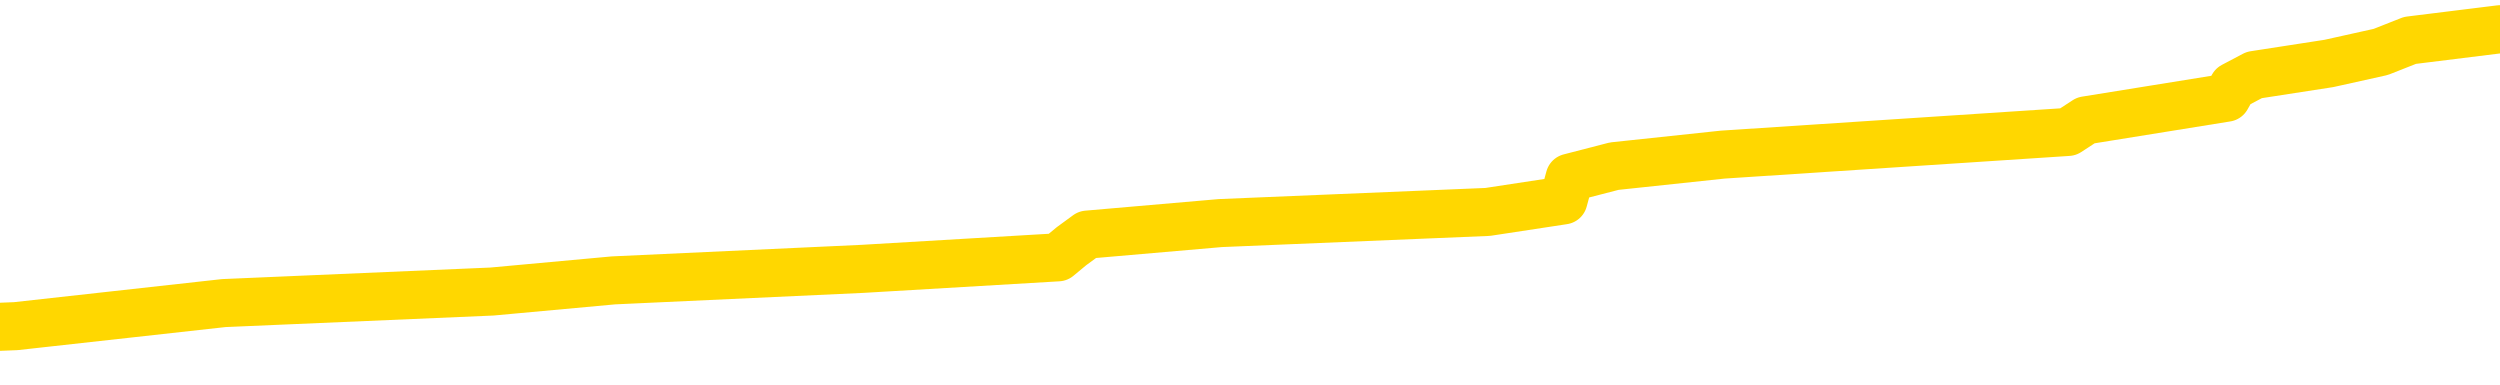 <svg xmlns="http://www.w3.org/2000/svg" version="1.1" viewBox="0 0 6500 1000">
	<path fill="none" stroke="gold" stroke-width="125" stroke-linecap="round" stroke-linejoin="round" d="M0 94852  L-1175045 94852 L-1174861 94822 L-1174371 94763 L-1174077 94733 L-1173766 94674 L-1173531 94644 L-1173478 94585 L-1173419 94525 L-1173266 94495 L-1173225 94436 L-1173092 94406 L-1172800 94377 L-1172259 94377 L-1171649 94347 L-1171601 94347 L-1170961 94317 L-1170928 94317 L-1170402 94317 L-1170270 94288 L-1169879 94228 L-1169551 94169 L-1169434 94110 L-1169223 94050 L-1168506 94050 L-1167936 94021 L-1167829 94021 L-1167654 93991 L-1167433 93932 L-1167031 93902 L-1167006 93842 L-1166078 93783 L-1165990 93724 L-1165908 93664 L-1165838 93605 L-1165540 93575 L-1165388 93516 L-1163498 93546 L-1163398 93546 L-1163135 93546 L-1162842 93575 L-1162700 93516 L-1162451 93516 L-1162416 93486 L-1162257 93457 L-1161794 93397 L-1161541 93368 L-1161329 93308 L-1161077 93279 L-1160728 93249 L-1159801 93189 L-1159707 93130 L-1159297 93100 L-1158126 93041 L-1156937 93011 L-1156844 92952 L-1156817 92893 L-1156551 92833 L-1156252 92774 L-1156123 92715 L-1156086 92655 L-1155271 92655 L-1154887 92685 L-1153827 92715 L-1153765 92715 L-1153500 93308 L-1153029 93872 L-1152837 94436 L-1152573 95000 L-1152236 94970 L-1152101 94941 L-1151645 94911 L-1150902 94881 L-1150884 94852 L-1150719 94792 L-1150651 94792 L-1150135 94763 L-1149106 94763 L-1148910 94733 L-1148421 94703 L-1148059 94674 L-1147651 94674 L-1147265 94703 L-1145561 94703 L-1145463 94703 L-1145392 94703 L-1145330 94703 L-1145146 94674 L-1144809 94674 L-1144169 94644 L-1144092 94614 L-1144031 94614 L-1143844 94585 L-1143765 94585 L-1143587 94555 L-1143568 94525 L-1143338 94525 L-1142950 94495 L-1142062 94495 L-1142022 94466 L-1141934 94436 L-1141907 94377 L-1140899 94347 L-1140749 94288 L-1140725 94258 L-1140592 94228 L-1140552 94199 L-1139294 94169 L-1139236 94169 L-1138696 94139 L-1138644 94139 L-1138597 94139 L-1138202 94110 L-1138062 94080 L-1137863 94050 L-1137716 94050 L-1137551 94050 L-1137275 94080 L-1136916 94080 L-1136363 94050 L-1135718 94021 L-1135460 93961 L-1135306 93932 L-1134905 93902 L-1134865 93872 L-1134744 93842 L-1134682 93872 L-1134669 93872 L-1134575 93872 L-1134282 93842 L-1134130 93724 L-1133800 93664 L-1133722 93605 L-1133646 93575 L-1133420 93486 L-1133353 93427 L-1133125 93368 L-1133073 93308 L-1132908 93279 L-1131902 93249 L-1131719 93219 L-1131168 93189 L-1130775 93130 L-1130378 93100 L-1129527 93041 L-1129449 93011 L-1128870 92982 L-1128429 92982 L-1128188 92952 L-1128031 92952 L-1127630 92893 L-1127609 92893 L-1127164 92863 L-1126759 92833 L-1126623 92774 L-1126448 92715 L-1126312 92655 L-1126061 92596 L-1125061 92566 L-1124979 92536 L-1124844 92507 L-1124805 92477 L-1123915 92447 L-1123700 92418 L-1123256 92388 L-1123139 92358 L-1123082 92329 L-1122406 92329 L-1122306 92299 L-1122277 92299 L-1120935 92269 L-1120529 92240 L-1120490 92210 L-1119561 92180 L-1119463 92151 L-1119330 92121 L-1118926 92091 L-1118900 92062 L-1118807 92032 L-1118591 92002 L-1118180 91943 L-1117026 91883 L-1116734 91824 L-1116706 91765 L-1116098 91735 L-1115847 91676 L-1115828 91646 L-1114898 91616 L-1114847 91557 L-1114725 91527 L-1114707 91468 L-1114551 91438 L-1114376 91379 L-1114239 91349 L-1114183 91319 L-1114075 91290 L-1113990 91260 L-1113756 91230 L-1113682 91201 L-1113373 91171 L-1113255 91141 L-1113085 91112 L-1112994 91082 L-1112892 91082 L-1112868 91052 L-1112791 91052 L-1112693 90993 L-1112327 90963 L-1112222 90934 L-1111718 90904 L-1111267 90874 L-1111228 90845 L-1111204 90815 L-1111164 90785 L-1111035 90756 L-1110934 90726 L-1110492 90696 L-1110210 90666 L-1109618 90637 L-1109487 90607 L-1109213 90548 L-1109061 90518 L-1108907 90488 L-1108822 90429 L-1108744 90399 L-1108558 90370 L-1108508 90370 L-1108480 90340 L-1108401 90310 L-1108378 90281 L-1108094 90221 L-1107490 90162 L-1106495 90132 L-1106197 90102 L-1105463 90073 L-1105219 90043 L-1105129 90013 L-1104551 89984 L-1103853 89954 L-1103101 89924 L-1102782 89895 L-1102399 89835 L-1102322 89806 L-1101688 89776 L-1101502 89746 L-1101415 89746 L-1101285 89746 L-1100972 89717 L-1100923 89687 L-1100781 89657 L-1100759 89628 L-1099792 89598 L-1099246 89568 L-1098768 89568 L-1098707 89568 L-1098383 89568 L-1098362 89539 L-1098299 89539 L-1098089 89509 L-1098012 89479 L-1097958 89449 L-1097935 89420 L-1097896 89390 L-1097880 89360 L-1097123 89331 L-1097106 89301 L-1096307 89271 L-1096155 89242 L-1095249 89212 L-1094743 89182 L-1094514 89123 L-1094472 89123 L-1094357 89093 L-1094181 89064 L-1093426 89093 L-1093292 89064 L-1093128 89034 L-1092809 89004 L-1092633 88945 L-1091611 88886 L-1091588 88826 L-1091337 88796 L-1091124 88737 L-1090490 88707 L-1090252 88648 L-1090219 88589 L-1090041 88529 L-1089961 88470 L-1089871 88440 L-1089807 88381 L-1089367 88322 L-1089343 88292 L-1088802 88262 L-1088546 88233 L-1088052 88203 L-1087174 88173 L-1087138 88143 L-1087085 88114 L-1087044 88084 L-1086927 88054 L-1086650 88025 L-1086443 87965 L-1086246 87906 L-1086223 87847 L-1086172 87787 L-1086133 87758 L-1086055 87728 L-1085458 87669 L-1085397 87639 L-1085294 87609 L-1085140 87579 L-1084508 87550 L-1083827 87520 L-1083524 87461 L-1083178 87431 L-1082980 87401 L-1082932 87342 L-1082611 87312 L-1081984 87283 L-1081837 87253 L-1081801 87223 L-1081743 87194 L-1081666 87134 L-1081425 87134 L-1081337 87105 L-1081243 87075 L-1080949 87045 L-1080815 87016 L-1080755 86986 L-1080718 86926 L-1080445 86926 L-1079439 86897 L-1079264 86867 L-1079213 86867 L-1078920 86837 L-1078728 86778 L-1078395 86748 L-1077888 86719 L-1077326 86659 L-1077311 86600 L-1077295 86570 L-1077194 86511 L-1077080 86452 L-1077041 86392 L-1077003 86363 L-1076937 86363 L-1076909 86333 L-1076770 86363 L-1076478 86363 L-1076427 86363 L-1076322 86363 L-1076058 86333 L-1075593 86303 L-1075448 86303 L-1075394 86244 L-1075337 86214 L-1075146 86184 L-1074780 86155 L-1074566 86155 L-1074371 86155 L-1074313 86155 L-1074254 86095 L-1074100 86066 L-1073831 86036 L-1073401 86184 L-1073386 86184 L-1073309 86155 L-1073244 86125 L-1073115 85917 L-1073091 85888 L-1072807 85858 L-1072760 85828 L-1072705 85799 L-1072242 85769 L-1072204 85769 L-1072163 85739 L-1071973 85710 L-1071492 85680 L-1071005 85650 L-1070989 85620 L-1070951 85591 L-1070694 85561 L-1070617 85502 L-1070387 85472 L-1070371 85413 L-1070077 85353 L-1069634 85324 L-1069187 85294 L-1068683 85264 L-1068529 85235 L-1068242 85205 L-1068202 85146 L-1067871 85116 L-1067649 85086 L-1067132 85027 L-1067056 84997 L-1066809 84938 L-1066614 84878 L-1066554 84849 L-1065778 84819 L-1065704 84819 L-1065473 84789 L-1065457 84789 L-1065395 84760 L-1065199 84730 L-1064735 84730 L-1064712 84700 L-1064582 84700 L-1063281 84700 L-1063265 84700 L-1063188 84671 L-1063094 84671 L-1062877 84671 L-1062724 84641 L-1062546 84671 L-1062492 84700 L-1062205 84730 L-1062165 84730 L-1061796 84730 L-1061356 84730 L-1061173 84730 L-1060852 84700 L-1060556 84700 L-1060110 84641 L-1060039 84611 L-1059576 84552 L-1059139 84522 L-1058956 84493 L-1057502 84433 L-1057371 84403 L-1056913 84344 L-1056687 84314 L-1056301 84255 L-1055784 84196 L-1054830 84136 L-1054036 84077 L-1053362 84047 L-1052936 83988 L-1052625 83958 L-1052395 83869 L-1051712 83780 L-1051698 83691 L-1051489 83572 L-1051467 83543 L-1051292 83483 L-1050342 83454 L-1050074 83394 L-1049259 83365 L-1048948 83305 L-1048911 83276 L-1048854 83216 L-1048237 83186 L-1047599 83127 L-1045973 83097 L-1045299 83068 L-1044657 83068 L-1044579 83068 L-1044523 83068 L-1044487 83068 L-1044459 83038 L-1044347 82979 L-1044329 82949 L-1044306 82919 L-1044153 82890 L-1044099 82830 L-1044021 82801 L-1043902 82771 L-1043805 82741 L-1043687 82712 L-1043418 82652 L-1043148 82623 L-1043130 82563 L-1042931 82533 L-1042784 82474 L-1042557 82444 L-1042423 82415 L-1042114 82385 L-1042054 82355 L-1041701 82296 L-1041352 82266 L-1041251 82237 L-1041187 82177 L-1041127 82148 L-1040743 82088 L-1040362 82059 L-1040258 82029 L-1039997 81999 L-1039726 81940 L-1039567 81910 L-1039535 81880 L-1039473 81851 L-1039331 81821 L-1039147 81791 L-1039103 81762 L-1038815 81762 L-1038799 81732 L-1038565 81732 L-1038505 81702 L-1038466 81702 L-1037887 81673 L-1037753 81643 L-1037730 81524 L-1037711 81317 L-1037694 81079 L-1037677 80842 L-1037654 80604 L-1037637 80426 L-1037616 80218 L-1037599 80010 L-1037576 79892 L-1037559 79773 L-1037538 79684 L-1037521 79625 L-1037472 79536 L-1037400 79447 L-1037365 79298 L-1037341 79179 L-1037306 79061 L-1037264 78942 L-1037227 78883 L-1037211 78764 L-1037187 78675 L-1037150 78615 L-1037133 78526 L-1037110 78467 L-1037092 78408 L-1037074 78348 L-1037058 78289 L-1037029 78200 L-1037003 78111 L-1036957 78081 L-1036941 78022 L-1036899 77992 L-1036851 77933 L-1036780 77873 L-1036765 77814 L-1036749 77755 L-1036687 77725 L-1036648 77695 L-1036608 77666 L-1036442 77636 L-1036377 77606 L-1036361 77577 L-1036317 77517 L-1036259 77487 L-1036046 77458 L-1036012 77428 L-1035970 77398 L-1035892 77369 L-1035355 77339 L-1035276 77309 L-1035172 77250 L-1035084 77220 L-1034907 77191 L-1034557 77161 L-1034401 77131 L-1033963 77102 L-1033806 77072 L-1033677 77042 L-1032973 76983 L-1032772 76953 L-1031811 76894 L-1031329 76864 L-1031229 76864 L-1031137 76834 L-1030892 76805 L-1030819 76775 L-1030376 76716 L-1030280 76686 L-1030265 76656 L-1030249 76627 L-1030224 76597 L-1029758 76567 L-1029541 76538 L-1029402 76508 L-1029108 76478 L-1029019 76449 L-1028978 76419 L-1028948 76389 L-1028776 76360 L-1028717 76330 L-1028641 76300 L-1028560 76271 L-1028490 76271 L-1028181 76241 L-1028096 76211 L-1027882 76181 L-1027847 76152 L-1027163 76122 L-1027065 76092 L-1026860 76063 L-1026813 76033 L-1026535 76003 L-1026473 75974 L-1026456 75914 L-1026377 75885 L-1026069 75825 L-1026045 75796 L-1025991 75736 L-1025968 75707 L-1025846 75677 L-1025710 75617 L-1025466 75588 L-1025340 75588 L-1024693 75558 L-1024678 75558 L-1024653 75558 L-1024472 75499 L-1024396 75469 L-1024305 75439 L-1023877 75410 L-1023461 75380 L-1023068 75321 L-1022989 75291 L-1022970 75261 L-1022607 75232 L-1022371 75202 L-1022142 75172 L-1021829 75143 L-1021751 75113 L-1021671 75054 L-1021492 74994 L-1021477 74964 L-1021211 74905 L-1021131 74875 L-1020901 74846 L-1020675 74816 L-1020360 74816 L-1020184 74786 L-1019823 74786 L-1019431 74757 L-1019362 74697 L-1019298 74668 L-1019158 74608 L-1019106 74579 L-1019005 74519 L-1018503 74490 L-1018305 74460 L-1018059 74430 L-1017873 74401 L-1017574 74371 L-1017497 74341 L-1017331 74282 L-1016447 74252 L-1016418 74193 L-1016296 74133 L-1015717 74104 L-1015639 74074 L-1014926 74074 L-1014614 74074 L-1014400 74074 L-1014384 74074 L-1013997 74074 L-1013472 74015 L-1013026 73985 L-1012696 73955 L-1012544 73926 L-1012218 73926 L-1012039 73896 L-1011958 73896 L-1011752 73837 L-1011576 73807 L-1010647 73777 L-1009758 73747 L-1009719 73718 L-1009491 73718 L-1009112 73688 L-1008324 73658 L-1008090 73629 L-1008014 73599 L-1007656 73569 L-1007085 73510 L-1006818 73480 L-1006431 73451 L-1006327 73451 L-1006157 73451 L-1005539 73451 L-1005328 73451 L-1005020 73451 L-1004967 73421 L-1004839 73391 L-1004786 73362 L-1004667 73332 L-1004331 73273 L-1003372 73243 L-1003240 73184 L-1003038 73154 L-1002407 73124 L-1002096 73094 L-1001682 73065 L-1001655 73035 L-1001509 73005 L-1001089 72976 L-999756 72976 L-999710 72946 L-999581 72887 L-999564 72857 L-998986 72798 L-998781 72768 L-998751 72738 L-998710 72709 L-998653 72679 L-998615 72649 L-998537 72620 L-998394 72590 L-997940 72560 L-997821 72531 L-997536 72501 L-997164 72471 L-997067 72441 L-996741 72412 L-996386 72382 L-996216 72352 L-996169 72323 L-996060 72293 L-995971 72263 L-995943 72234 L-995867 72174 L-995563 72145 L-995529 72085 L-995458 72056 L-995090 72026 L-994754 71996 L-994673 71996 L-994454 71967 L-994282 71937 L-994255 71907 L-993757 71878 L-993208 71818 L-992328 71788 L-992229 71729 L-992152 71699 L-991878 71670 L-991631 71610 L-991557 71581 L-991495 71521 L-991376 71492 L-991334 71462 L-991224 71432 L-991147 71373 L-990446 71343 L-990201 71314 L-990161 71284 L-990005 71254 L-989405 71254 L-989179 71254 L-989086 71254 L-988611 71254 L-988014 71195 L-987494 71165 L-987473 71135 L-987328 71106 L-987008 71106 L-986466 71106 L-986234 71106 L-986063 71106 L-985577 71076 L-985349 71046 L-985264 71017 L-984918 70987 L-984592 70987 L-984069 70957 L-983742 70928 L-983141 70898 L-982944 70839 L-982892 70809 L-982851 70779 L-982570 70750 L-981886 70690 L-981575 70661 L-981551 70601 L-981359 70571 L-981137 70542 L-981051 70512 L-980387 70453 L-980363 70423 L-980141 70364 L-979811 70334 L-979459 70275 L-979254 70245 L-979021 70186 L-978764 70156 L-978574 70097 L-978527 70067 L-978300 70037 L-978265 70008 L-978109 69978 L-977894 69948 L-977721 69918 L-977630 69889 L-977353 69859 L-977109 69829 L-976793 69800 L-976367 69800 L-976330 69800 L-975846 69800 L-975613 69800 L-975401 69770 L-975175 69740 L-974625 69740 L-974378 69711 L-973544 69711 L-973488 69681 L-973467 69651 L-973309 69622 L-972847 69592 L-972806 69562 L-972467 69503 L-972333 69473 L-972110 69444 L-971538 69414 L-971066 69384 L-970872 69355 L-970679 69325 L-970489 69295 L-970388 69265 L-970020 69236 L-969973 69206 L-969892 69176 L-968598 69147 L-968550 69117 L-968282 69117 L-968136 69117 L-967586 69117 L-967469 69087 L-967387 69058 L-967028 69028 L-966804 68998 L-966523 68969 L-966194 68909 L-965686 68880 L-965573 68850 L-965495 68820 L-965330 68791 L-965036 68791 L-964567 68791 L-964371 68820 L-964320 68820 L-963670 68791 L-963548 68761 L-963094 68761 L-963058 68731 L-962590 68701 L-962479 68672 L-962463 68642 L-962247 68642 L-962066 68612 L-961535 68612 L-960505 68612 L-960306 68583 L-959847 68553 L-958899 68494 L-958800 68464 L-958446 68405 L-958386 68375 L-958371 68345 L-958336 68316 L-957967 68286 L-957847 68256 L-957604 68227 L-957441 68197 L-957253 68167 L-957133 68138 L-956062 68078 L-955204 68048 L-954992 67989 L-954894 67959 L-954720 67900 L-954387 67870 L-954315 67841 L-954258 67811 L-954082 67811 L-953693 67781 L-953458 67752 L-953347 67722 L-953230 67692 L-952249 67663 L-952223 67633 L-951629 67574 L-951596 67574 L-951448 67544 L-951163 67514 L-950252 67514 L-949305 67514 L-949152 67485 L-949050 67485 L-948918 67455 L-948775 67425 L-948749 67395 L-948635 67366 L-948416 67336 L-947735 67306 L-947606 67277 L-947302 67247 L-947062 67188 L-946730 67158 L-946091 67128 L-945749 67069 L-945687 67039 L-945531 67039 L-944610 67039 L-944139 67039 L-944096 67039 L-944083 67010 L-944042 66980 L-944019 66950 L-943993 66921 L-943849 66891 L-943426 66861 L-943091 66861 L-942900 66831 L-942471 66831 L-942283 66802 L-941894 66742 L-941360 66713 L-940987 66683 L-940966 66683 L-940716 66653 L-940598 66624 L-940522 66594 L-940386 66564 L-940347 66535 L-940267 66505 L-939872 66475 L-939376 66446 L-939265 66386 L-939092 66357 L-938783 66327 L-938336 66297 L-938013 66268 L-937870 66208 L-937443 66149 L-937290 66089 L-937235 66030 L-936421 66000 L-936401 65971 L-936029 65941 L-935973 65941 L-934843 65911 L-934776 65911 L-934217 65882 L-934023 65852 L-933886 65822 L-933653 65793 L-933306 65763 L-933271 65704 L-933236 65674 L-933168 65615 L-932819 65585 L-932647 65555 L-932162 65525 L-932145 65496 L-931820 65466 L-931663 65436 L-930522 65377 L-930497 65347 L-930305 65288 L-930112 65258 L-929862 65229 L-929845 65199 L-928824 65169 L-928527 65140 L-928451 65110 L-928315 65051 L-928139 65021 L-927563 64962 L-927347 64932 L-927283 64902 L-927153 64872 L-927116 64813 L-926592 64783 L-926454 76478 L-926440 76478 L-926417 76478 L-926397 76478 L-926170 64754 L-925394 64754 L-925352 64754 L-924985 64754 L-924906 64724 L-924854 64694 L-924181 64665 L-923439 64635 L-923014 64635 L-922566 64605 L-921505 64576 L-921193 64516 L-920783 64516 L-920711 64487 L-920187 64487 L-920092 64487 L-920074 64487 L-919629 64457 L-919444 64398 L-918664 64338 L-917991 64308 L-917579 64219 L-917347 64160 L-917207 64130 L-917125 64071 L-917105 64041 L-917029 64041 L-916901 64012 L-916584 64041 L-916359 64041 L-916034 64012 L-915972 64012 L-915602 64012 L-915569 64012 L-915361 64012 L-914693 64012 L-914616 64012 L-914458 63952 L-914347 63952 L-914021 63923 L-913866 63893 L-913525 63893 L-913468 63834 L-913129 63774 L-912926 63745 L-912873 63685 L-911497 63655 L-911367 63626 L-910933 63596 L-910613 63566 L-909785 63507 L-909662 63477 L-908931 63418 L-908775 63359 L-908735 63329 L-908681 63299 L-908658 63270 L-908544 63240 L-908247 63210 L-907957 63181 L-907903 63151 L-907782 63121 L-907752 63092 L-907652 63062 L-907209 63062 L-907057 63032 L-906221 63032 L-905679 63002 L-905345 63002 L-905329 62973 L-905253 62943 L-905137 62913 L-904943 62884 L-904678 62854 L-903844 62824 L-903747 62795 L-903226 62765 L-903184 62735 L-903085 62706 L-902257 62706 L-902122 62676 L-901783 62676 L-901229 62646 L-900849 62617 L-900686 62587 L-900376 62557 L-899564 62528 L-899258 62498 L-898989 62498 L-898668 62498 L-898347 62528 L-898071 62528 L-897243 62468 L-897148 62439 L-897055 62349 L-896951 62260 L-896564 62171 L-896084 62112 L-896067 62082 L-895949 62053 L-895581 61993 L-895486 61964 L-894652 61904 L-894575 61875 L-894275 61845 L-894185 61815 L-893777 61756 L-893667 61696 L-892968 61667 L-892495 61637 L-892435 61607 L-892216 61548 L-891942 61518 L-891829 61489 L-890802 61459 L-890415 61429 L-890395 61400 L-890062 61370 L-889818 61340 L-889384 61311 L-889274 61281 L-889157 61251 L-888705 61192 L-888115 61162 L-887778 61132 L-885885 61103 L-885772 61043 L-885560 61014 L-884242 60984 L-884135 54306 L-884069 47716 L-884033 41631 L-883971 41631 L-883471 48250 L-882796 54780 L-882775 60806 L-882504 60747 L-881536 60747 L-880847 60717 L-880685 60687 L-880144 60658 L-880054 60628 L-879035 60598 L-878087 60539 L-877722 60569 L-877619 60598 L-877030 60598 L-876971 60598 L-876871 60569 L-876430 60509 L-876323 60479 L-875881 60450 L-874881 60361 L-874625 60272 L-874522 60183 L-874392 60123 L-874025 60064 L-873444 60005 L-873414 59975 L-873098 59945 L-871115 59915 L-870999 59886 L-870932 59886 L-870573 59856 L-868954 59826 L-868777 59826 L-868632 59826 L-867810 59856 L-867757 59886 L-867703 59886 L-867269 59886 L-866288 59915 L-866214 59915 L-865130 59886 L-864917 59886 L-864200 59826 L-863812 59797 L-863593 59737 L-863274 59678 L-862780 59619 L-862652 59589 L-862423 59530 L-862191 59470 L-862132 59441 L-861842 59411 L-861570 59352 L-860540 59322 L-858875 59292 L-858456 59262 L-858319 59233 L-858162 59233 L-857857 59203 L-857629 59144 L-857471 59114 L-857311 59055 L-857142 58995 L-857095 58966 L-857042 58936 L-857020 58936 L-856634 58906 L-856384 58906 L-856114 58906 L-855953 58906 L-855863 58906 L-854204 58906 L-854039 58936 L-853659 58906 L-853199 58906 L-852590 58847 L-851497 58817 L-851065 58788 L-851034 58758 L-850972 58728 L-850954 58699 L-849251 58669 L-849209 58639 L-848742 58609 L-848555 58580 L-848523 58520 L-847928 58491 L-847878 58461 L-847555 58431 L-847505 58402 L-847294 58372 L-847276 58342 L-847010 58283 L-846957 58253 L-846488 58224 L-845978 58164 L-845899 58164 L-845605 58135 L-845589 58105 L-845550 58075 L-845479 58046 L-845322 58016 L-844376 58016 L-844319 58016 L-843798 58016 L-843606 57986 L-843505 57986 L-843279 57956 L-842769 57956 L-842381 58758 L-842312 58758 L-841963 58728 L-841606 58699 L-840478 57838 L-840426 57778 L-840200 57749 L-840166 57719 L-840041 57660 L-839943 57660 L-839678 57660 L-838937 57689 L-838359 57689 L-838065 57689 L-837360 57689 L-837181 57660 L-837158 57660 L-836522 57630 L-836210 57600 L-835814 57600 L-835784 57571 L-835763 57541 L-835610 57511 L-834924 57511 L-834908 57511 L-834568 57511 L-834296 57482 L-834258 57452 L-834202 57392 L-834180 57363 L-834108 57333 L-833776 57303 L-833670 57274 L-833641 57214 L-833443 57185 L-833290 57155 L-832422 57125 L-831860 57066 L-831844 57066 L-831743 57036 L-831640 57066 L-831494 57066 L-831416 57066 L-831378 57036 L-831322 57007 L-831249 56977 L-831104 56947 L-830622 56947 L-830218 56918 L-829351 56947 L-829331 56947 L-829074 56947 L-828997 56947 L-828968 56918 L-828958 56858 L-828941 56829 L-828648 56799 L-828608 56769 L-828536 56739 L-828463 56710 L-828258 56680 L-828098 56591 L-827796 56502 L-827719 56383 L-827702 56294 L-827485 56235 L-827254 56235 L-827144 56265 L-826774 56294 L-826616 56294 L-826385 56294 L-826216 56294 L-826071 56265 L-825939 56235 L-824663 56176 L-824260 56116 L-824199 56086 L-824082 56027 L-823657 55997 L-823642 55938 L-823580 55908 L-823307 55849 L-823194 55819 L-822912 55760 L-822635 55730 L-822209 55671 L-822187 55641 L-822109 55612 L-821983 55582 L-821397 55552 L-821006 55523 L-820670 55493 L-820081 55463 L-819979 55463 L-819808 55433 L-819672 55433 L-818844 55404 L-817659 55374 L-817623 55344 L-817567 55344 L-817347 55315 L-817142 55315 L-816987 55315 L-816731 55285 L-816654 55255 L-816111 55226 L-816075 55196 L-815826 55166 L-815439 55137 L-814613 55107 L-814255 55077 L-813944 55077 L-813686 55048 L-813463 55018 L-813056 54988 L-812940 54959 L-812757 54929 L-812704 54929 L-812515 54899 L-812344 54869 L-812315 54840 L-812035 54810 L-811725 54780 L-811587 54751 L-811277 54721 L-811083 54721 L-811068 54691 L-810348 54691 L-810215 54632 L-809917 54602 L-809826 54573 L-809226 54573 L-809187 54543 L-809109 54513 L-808489 54484 L-808337 54424 L-808296 54395 L-807986 54365 L-807794 54335 L-807601 54276 L-807545 54216 L-807237 54187 L-807184 54157 L-807130 54187 L-807104 54187 L-806979 54187 L-806169 54157 L-806092 54127 L-805552 54098 L-805283 54068 L-804623 54038 L-803716 54009 L-803475 53979 L-802942 53949 L-802725 53920 L-801618 53949 L-801567 53949 L-800792 53949 L-800244 53920 L-800133 53890 L-799980 53831 L-799925 53801 L-799759 53771 L-799382 53742 L-798935 53712 L-798880 53682 L-798725 53653 L-798046 53623 L-797825 53593 L-797307 53563 L-796459 53504 L-796443 53474 L-794652 53445 L-794097 53415 L-793980 53385 L-792974 53356 L-792938 53326 L-792705 53326 L-792612 53326 L-792572 53326 L-792240 53296 L-791888 53267 L-791623 53207 L-791337 53178 L-791026 53118 L-790772 53059 L-790678 53029 L-790188 53000 L-789981 52970 L-789415 52940 L-789301 52970 L-788949 52940 L-788898 52940 L-788858 52940 L-788255 52881 L-787521 52821 L-786939 52762 L-786704 52703 L-786164 52614 L-786011 52554 L-785509 52525 L-785300 52465 L-785277 52465 L-785218 52436 L-784255 52436 L-784078 52406 L-783636 52376 L-783611 52317 L-783456 52287 L-783375 52287 L-783225 52317 L-782578 52317 L-782528 52287 L-781408 52257 L-780424 52228 L-780362 52198 L-779642 52168 L-778777 52139 L-778398 52109 L-778179 52109 L-777420 52079 L-777368 52050 L-777059 51990 L-776207 51990 L-776014 51961 L-775837 51931 L-775613 51931 L-775486 51901 L-775294 51901 L-775062 51872 L-774892 51901 L-774606 51872 L-774326 51872 L-774243 51842 L-774073 51812 L-774056 51753 L-773902 51723 L-773863 51693 L-773087 51664 L-773011 51664 L-772779 51604 L-772352 51575 L-772006 51545 L-771423 51515 L-771154 51515 L-770895 51515 L-770766 51456 L-770750 51426 L-770636 51397 L-770612 51367 L-770378 51337 L-770342 51308 L-769026 51308 L-768970 51278 L-768291 51219 L-767719 51219 L-767593 51219 L-767440 51219 L-767363 51219 L-767051 51159 L-766778 51130 L-766689 51070 L-766587 51070 L-765660 51040 L-765583 51040 L-765219 51040 L-765195 51011 L-765158 50981 L-764383 50922 L-764291 50892 L-764151 50862 L-763749 50833 L-763488 50833 L-763244 50862 L-763030 50833 L-762949 50833 L-762873 50833 L-762797 50833 L-762610 50862 L-762543 50862 L-762294 50862 L-762239 50833 L-762101 50803 L-762022 50744 L-761908 50714 L-761685 50684 L-761521 50655 L-761480 50625 L-761310 50595 L-760939 50566 L-760925 50536 L-760809 50506 L-760087 50476 L-760051 50447 L-759919 50447 L-759571 50417 L-759159 50417 L-759123 50417 L-759045 50387 L-759006 50358 L-758642 50328 L-758438 50298 L-758423 50269 L-758077 50239 L-757729 50239 L-757403 50239 L-757301 50209 L-757149 50209 L-756954 50180 L-756723 50180 L-756630 50180 L-756475 50180 L-756397 50180 L-756357 50150 L-756243 50120 L-756220 50091 L-755969 50091 L-755830 50031 L-755252 49942 L-754424 49883 L-753936 49823 L-753815 49794 L-753777 49764 L-753764 49734 L-753612 49675 L-753511 49616 L-753278 49586 L-752888 49527 L-752583 49497 L-752568 49467 L-752397 49438 L-752158 49378 L-751562 49378 L-750958 49349 L-750918 49349 L-750878 49349 L-750725 49319 L-750672 49289 L-750609 49260 L-750541 49230 L-750486 49170 L-750461 49141 L-750414 49111 L-750320 49052 L-750183 49022 L-750029 48992 L-749897 48963 L-749856 48963 L-749821 48933 L-749759 48903 L-749486 48844 L-749171 48814 L-749130 48755 L-749045 48725 L-748868 48696 L-748630 48666 L-748273 48636 L-748243 48607 L-747674 48577 L-747551 48547 L-747315 48517 L-747292 48517 L-747011 48488 L-746725 48488 L-746470 48488 L-745898 48458 L-745601 48428 L-745525 48399 L-744826 48369 L-744748 48339 L-744713 48310 L-744687 48280 L-744636 48221 L-744442 48191 L-744301 48132 L-744266 48102 L-744225 48072 L-743630 48043 L-743398 48013 L-743114 48221 L-743060 48399 L-742986 48607 L-742908 48785 L-742671 48725 L-742428 48696 L-742292 48666 L-742186 48636 L-742106 48607 L-741719 48547 L-741592 48517 L-741439 48488 L-741401 48458 L-741256 48428 L-741034 48399 L-740860 48369 L-740791 48339 L-739970 48280 L-739954 48280 L-739659 48250 L-738871 48221 L-738561 48221 L-738415 48191 L-738187 48161 L-737986 48102 L-737049 48072 L-737013 48043 L-736990 48013 L-736949 47953 L-736681 47924 L-736084 47894 L-736020 47864 L-735985 47835 L-735968 47805 L-735273 47805 L-735071 47805 L-735040 47805 L-734706 47805 L-734598 47775 L-733974 47716 L-733469 47686 L-733432 47627 L-732990 47627 L-732894 47597 L-732735 47597 L-732422 47597 L-732410 47597 L-731969 47627 L-731488 47657 L-731358 47657 L-731038 47657 L-730970 47627 L-730666 47627 L-730490 47597 L-730296 47568 L-730054 47508 L-729856 47449 L-729830 47390 L-729252 47360 L-729182 47330 L-728773 47300 L-728718 47271 L-728672 47241 L-728308 47211 L-728162 47182 L-727957 47152 L-727860 47152 L-727705 47122 L-727644 47093 L-727496 47033 L-727395 47004 L-726839 47004 L-726816 47063 L-726644 47093 L-726102 47122 L-726041 47122 L-725987 47063 L-725959 47004 L-725888 46974 L-725871 46915 L-725808 46885 L-725771 46826 L-725617 46796 L-725291 46766 L-724725 46737 L-724710 46707 L-724648 46647 L-724547 46588 L-724501 46588 L-724258 46558 L-723836 46558 L-723681 46558 L-721939 46499 L-721398 46469 L-720454 46440 L-720045 46410 L-719504 46351 L-719308 46321 L-719139 46291 L-718843 46262 L-718729 46232 L-718713 46232 L-718559 46202 L-718419 46173 L-718342 46113 L-718210 46113 L-717862 46113 L-717492 46143 L-716894 46143 L-716718 46143 L-716562 46113 L-716293 46084 L-716141 46084 L-715850 46173 L-715826 46232 L-715743 46291 L-715516 46351 L-714816 46321 L-714690 46291 L-714258 46262 L-714164 46232 L-712959 46232 L-712910 46202 L-712617 46202 L-712213 46173 L-711938 46113 L-711918 46084 L-711801 46054 L-711724 46024 L-711543 45994 L-711063 45965 L-710612 45905 L-710202 45876 L-710171 45846 L-709753 45816 L-709639 45816 L-709521 45816 L-709505 45816 L-709311 45787 L-709289 45727 L-709057 45698 L-708614 45668 L-708294 45609 L-707830 45609 L-707664 45579 L-707509 45549 L-707354 45549 L-706900 45549 L-706581 45549 L-706526 45579 L-706155 45579 L-706117 45609 L-705791 45609 L-705674 45579 L-705575 45549 L-705249 45490 L-704862 45460 L-704602 45430 L-704243 45371 L-703987 45341 L-701816 45312 L-701767 45282 L-701745 45252 L-701333 45252 L-701272 45252 L-701201 45282 L-700971 45282 L-700660 45252 L-700357 45193 L-700312 45163 L-700004 45134 L-699871 45104 L-699655 45074 L-698943 45045 L-698788 45045 L-698649 45015 L-698500 45015 L-698479 45015 L-698285 44985 L-698260 44956 L-698169 44926 L-698147 44896 L-698130 44867 L-698030 44837 L-697102 44807 L-696644 44807 L-695552 44748 L-695129 44748 L-694725 44718 L-694686 44688 L-694433 44659 L-693658 44599 L-693642 44570 L-693618 44540 L-693425 44510 L-692688 44481 L-692419 44451 L-692379 44421 L-691980 44362 L-691955 44332 L-691166 44303 L-690486 44273 L-689115 44243 L-688845 44214 L-688796 44184 L-688258 44124 L-688225 44095 L-688124 44035 L-687800 44006 L-687720 43976 L-687452 43976 L-686539 43946 L-686400 43946 L-686151 43887 L-685606 43887 L-685184 43857 L-684991 43828 L-684975 43828 L-684837 43768 L-684744 43739 L-684616 43709 L-684356 43679 L-684331 43620 L-684240 43590 L-683930 43560 L-683870 43531 L-683753 43531 L-683403 43531 L-682592 43531 L-682361 43471 L-681532 43471 L-681300 43412 L-681083 43382 L-680565 43382 L-679927 43353 L-679511 43323 L-679188 43293 L-678708 43264 L-678282 43264 L-678221 43234 L-677872 43234 L-677832 43204 L-677818 43175 L-677718 43115 L-677673 43115 L-677188 43086 L-676386 43086 L-676052 43086 L-674970 43056 L-674490 43026 L-674468 42997 L-674327 42967 L-673772 42937 L-673075 42907 L-672766 42878 L-672544 42848 L-672440 42818 L-672337 42759 L-671666 42729 L-671572 42700 L-671550 42700 L-671472 42670 L-671295 42670 L-671123 42670 L-670942 42640 L-670928 42611 L-670852 42581 L-670688 42551 L-670173 42522 L-670157 42492 L-670017 42492 L-669654 42462 L-669630 42462 L-669499 42433 L-669475 42403 L-669112 42373 L-668587 42314 L-668493 42284 L-668278 42225 L-668184 42195 L-668160 42165 L-667695 42136 L-667618 42136 L-667216 42106 L-666766 42106 L-665514 42076 L-665475 42047 L-665044 42017 L-665011 41987 L-664292 41958 L-664116 41928 L-663980 41898 L-663673 41869 L-663618 41839 L-663594 41780 L-663577 41720 L-663402 41691 L-663213 41661 L-662706 41661 L-662332 41423 L-661994 41156 L-661955 40919 L-661236 40711 L-661142 40681 L-661104 40652 L-660562 40652 L-660539 40622 L-660136 40592 L-659710 40563 L-659440 40563 L-659260 40533 L-659014 40474 L-658991 40444 L-658934 40384 L-658318 40355 L-657815 40325 L-657428 40325 L-656809 40355 L-656593 40355 L-656438 40384 L-655145 40325 L-655046 40295 L-654604 40236 L-654272 40206 L-653972 40147 L-653729 40117 L-652994 40058 L-652415 40028 L-651586 39999 L-651486 39969 L-650928 39939 L-650790 39910 L-649148 39880 L-649087 39880 L-648993 39880 L-648026 39880 L-647849 39850 L-647562 39850 L-647344 39850 L-647266 39821 L-646994 39821 L-646879 39791 L-646726 39761 L-646416 39731 L-646337 39702 L-646246 39702 L-646169 39672 L-646053 39672 L-645874 39642 L-645782 39613 L-645743 39583 L-645240 39583 L-645022 39553 L-644892 39553 L-644737 39524 L-644683 39494 L-644558 39494 L-644173 39464 L-643665 39435 L-643592 39405 L-643112 39375 L-643035 39346 L-642935 39346 L-642702 39316 L-642237 39316 L-642007 39316 L-641990 39316 L-641758 39316 L-641604 39316 L-641542 39316 L-641349 39286 L-641078 39227 L-640327 39197 L-639374 39197 L-639337 39168 L-639113 39168 L-638673 39168 L-638392 39108 L-638044 39078 L-636975 39049 L-636047 39049 L-635916 39049 L-635869 39049 L-635800 39019 L-635645 39019 L-635568 38960 L-635394 38900 L-634959 38841 L-634755 38811 L-634695 38752 L-634113 38722 L-633958 38663 L-633843 38633 L-633802 38604 L-633633 38574 L-633496 38544 L-633285 38485 L-633207 38455 L-633184 38425 L-632975 38366 L-632566 38336 L-632541 38307 L-632318 38277 L-632173 38247 L-632138 38218 L-632124 38188 L-632102 38158 L-631869 38129 L-631683 38099 L-631466 38069 L-631441 38040 L-630751 38010 L-630648 37980 L-630612 37951 L-630592 37921 L-630397 37891 L-630344 37861 L-630227 37802 L-630146 37802 L-630035 37772 L-629720 37743 L-629261 37713 L-629006 37683 L-628772 37624 L-628642 37594 L-628289 37565 L-628230 37535 L-628077 37505 L-627505 37446 L-627419 37416 L-627265 37357 L-626970 37298 L-626599 37238 L-626296 37179 L-626220 37149 L-625815 37119 L-625647 37119 L-625503 37119 L-624963 37119 L-624902 37119 L-624886 37060 L-624720 37030 L-624514 37001 L-624440 37001 L-624347 36971 L-623937 36941 L-623922 36912 L-623898 36912 L-623705 36882 L-623628 37149 L-623458 37416 L-623395 37654 L-623380 37921 L-622865 37891 L-622644 37861 L-622025 37802 L-621771 37772 L-621578 37743 L-621538 37713 L-621465 37713 L-621400 37713 L-620749 37713 L-620710 37743 L-620536 37743 L-620470 37743 L-619796 37743 L-619407 37683 L-619146 37654 L-618908 37624 L-618830 37565 L-618814 37505 L-618612 37476 L-618242 37416 L-618016 37387 L-617381 37357 L-617361 37357 L-616973 37327 L-616880 37327 L-616822 37298 L-616546 37268 L-616236 37268 L-616159 37238 L-615308 37268 L-614965 37416 L-614528 37594 L-614094 37743 L-613599 37891 L-613450 37861 L-613181 37891 L-611943 37921 L-611887 37980 L-610123 38010 L-609932 37980 L-608922 37951 L-608771 37921 L-608396 37980 L-608075 38040 L-607470 38099 L-607400 38158 L-607223 38129 L-606394 38099 L-606256 38069 L-605869 38040 L-605684 38010 L-605641 37980 L-605521 37951 L-605311 37921 L-604864 37861 L-604515 37832 L-604383 37802 L-603974 37772 L-603624 37772 L-603339 37743 L-603145 37713 L-602990 37713 L-602827 37683 L-602758 37654 L-602658 37654 L-602425 37624 L-602309 37624 L-602255 37594 L-601714 37594 L-601249 37565 L-600067 37565 L-599934 37565 L-599909 37565 L-599857 37565 L-599189 37565 L-598154 37505 L-597960 37476 L-597781 37446 L-597629 37446 L-597588 37416 L-597574 37416 L-597512 37387 L-597187 37357 L-596026 37327 L-595833 37298 L-595655 37268 L-594541 37238 L-593682 37208 L-593575 37208 L-593102 37179 L-592909 37179 L-590587 37149 L-590510 37119 L-590389 37060 L-590354 37030 L-590317 36971 L-590222 36882 L-590007 36823 L-589425 36763 L-589039 36734 L-588266 36704 L-588188 36674 L-587491 36674 L-586950 36674 L-586909 36644 L-586779 36644 L-586315 36615 L-586276 36585 L-586141 36555 L-585773 36526 L-585744 36496 L-585594 36496 L-585193 36466 L-583369 36496 L-582562 36466 L-581843 36466 L-581827 36466 L-581513 36407 L-580951 36377 L-580450 36348 L-579931 36318 L-579909 36288 L-578166 36259 L-577996 36229 L-577801 36199 L-576907 36170 L-576388 36110 L-576178 36081 L-575920 36051 L-575211 36021 L-574260 35991 L-573602 35962 L-573563 35902 L-573276 35873 L-573194 35843 L-573098 35843 L-572966 35813 L-572889 35813 L-572154 35813 L-571817 35784 L-571767 35813 L-571512 35813 L-571226 35784 L-570800 35784 L-570220 35754 L-569961 35754 L-569809 35724 L-569562 35724 L-569523 35724 L-568726 35695 L-568689 35665 L-568511 35665 L-568102 35606 L-567874 35606 L-567797 35606 L-567666 35606 L-567550 35576 L-567202 35546 L-567138 35517 L-566986 35487 L-566245 35457 L-566134 35428 L-565964 35398 L-565925 35368 L-565630 35368 L-565229 35368 L-565052 35368 L-564958 35368 L-564648 35338 L-563847 35309 L-563388 35249 L-562868 35220 L-562380 35190 L-561684 35160 L-560638 35131 L-560369 35131 L-560315 35101 L-560154 35101 L-559903 35101 L-559657 35071 L-559578 35042 L-559364 34982 L-559052 34953 L-558588 34893 L-558574 34864 L-558278 34864 L-558264 34834 L-557273 34804 L-556601 34775 L-556266 34715 L-555649 34715 L-555513 34685 L-554874 34656 L-554743 34626 L-553792 34567 L-553693 34507 L-553134 34478 L-552725 34478 L-552297 34478 L-552205 34448 L-551371 34448 L-551007 34448 L-550968 34478 L-550836 34507 L-550659 34507 L-550442 34507 L-550388 34478 L-550231 34418 L-549979 34389 L-548878 34359 L-548801 34329 L-548581 34300 L-548451 34240 L-548414 34211 L-548221 34181 L-548121 34151 L-547638 34121 L-547353 34092 L-547193 34062 L-547098 34003 L-546827 33973 L-546557 33943 L-546541 33825 L-546402 33736 L-546264 33647 L-545938 33528 L-545629 33468 L-545588 33439 L-545512 33379 L-545397 33350 L-544546 33290 L-544220 33261 L-543888 33231 L-543755 33231 L-543539 33231 L-543523 33231 L-542843 33231 L-542749 33172 L-542726 33142 L-542710 33083 L-542672 33053 L-542260 32994 L-541991 32964 L-541951 32934 L-541582 32934 L-541373 32905 L-540290 32905 L-540273 32875 L-540245 32845 L-540224 32845 L-539848 32786 L-539592 32756 L-539345 32697 L-539205 32637 L-539073 32608 L-538741 32578 L-538648 32548 L-538587 32519 L-538029 32489 L-537968 32459 L-537812 32430 L-537618 32400 L-537426 32370 L-537410 32341 L-537372 32311 L-537333 32281 L-537062 32252 L-536939 32222 L-536906 32192 L-536807 32192 L-536651 32192 L-536510 32192 L-536226 32162 L-535901 32162 L-535205 32133 L-535182 32133 L-534672 32133 L-533827 32133 L-533464 32103 L-533309 32073 L-532705 32073 L-532535 32073 L-532474 32073 L-532419 32044 L-531363 32014 L-531345 32014 L-530439 32014 L-530418 32014 L-530251 31984 L-530009 31984 L-529958 31955 L-529904 31895 L-529766 31866 L-529727 31836 L-528799 31806 L-528743 31806 L-528621 31806 L-528550 31806 L-528434 31806 L-528255 31836 L-527273 31806 L-527134 31806 L-527016 31747 L-526721 31688 L-526474 31658 L-526437 31628 L-526383 31658 L-526361 31658 L-526228 31658 L-526149 31658 L-526011 31628 L-525389 31628 L-525222 31598 L-524758 31598 L-524581 31539 L-524565 31509 L-524505 31480 L-524388 31450 L-523905 31420 L-523210 31391 L-522837 31361 L-522668 31331 L-521702 31302 L-521547 31272 L-521369 31272 L-521276 31242 L-521021 31242 L-520850 31242 L-520204 31213 L-520193 31213 L-519612 31183 L-519474 31183 L-519419 31124 L-518684 31094 L-518645 31064 L-518568 31064 L-517926 31035 L-517151 31035 L-517059 31005 L-517010 31005 L-516995 30975 L-516959 30975 L-516942 30916 L-516879 30886 L-516863 30856 L-516843 30856 L-516688 30827 L-516649 30797 L-516633 30767 L-516594 30738 L-516455 30708 L-516378 30678 L-516014 30649 L-515666 30619 L-514892 30589 L-514290 30560 L-514094 30530 L-513864 30530 L-513726 30500 L-513088 30500 L-512798 30471 L-512777 30471 L-512317 30441 L-512084 30441 L-512029 30411 L-511990 30382 L-511488 30352 L-510937 30322 L-510149 30292 L-509026 30292 L-508132 30263 L-508044 30263 L-507745 30233 L-507673 30203 L-507557 30174 L-506380 30144 L-506032 30114 L-506010 30085 L-505490 30055 L-505344 30025 L-505235 29996 L-505026 29966 L-504871 29936 L-504849 29907 L-504655 29877 L-504578 29847 L-504434 29818 L-503634 29788 L-503487 29758 L-503207 29728 L-503030 29699 L-502721 29669 L-501909 29639 L-500980 29639 L-499389 29610 L-499145 29580 L-498504 29550 L-498309 29521 L-498231 29491 L-497714 29461 L-497482 29461 L-497458 29432 L-497326 29432 L-496987 29402 L-496976 29372 L-496760 29343 L-496723 29313 L-496181 29283 L-495653 29224 L-495585 29194 L-495292 29165 L-494744 29105 L-494709 29075 L-494656 29046 L-494557 28986 L-494325 28986 L-493744 28986 L-493647 29016 L-493572 29016 L-493241 28986 L-492491 28957 L-492451 28927 L-491772 28927 L-491617 28927 L-491291 28897 L-491075 28868 L-490843 28868 L-490547 28838 L-490301 28808 L-489950 28779 L-489897 28749 L-489137 28719 L-488444 28660 L-488093 28601 L-487630 28571 L-486996 28541 L-486587 28512 L-486509 28541 L-486083 28541 L-485441 28512 L-485272 28512 L-484530 28482 L-484342 28452 L-484047 28422 L-483475 28393 L-483450 28363 L-482431 28363 L-481944 28333 L-481850 28333 L-481789 28304 L-481501 28274 L-481215 28244 L-481154 28215 L-480974 28215 L-480263 28185 L-480087 28155 L-479889 28126 L-479737 28096 L-479645 28066 L-479583 28037 L-479042 28037 L-478731 28007 L-478639 27948 L-478562 27888 L-477995 27859 L-477904 27859 L-477649 27799 L-477322 27740 L-477285 27651 L-477130 27562 L-476898 27532 L-476576 27502 L-475443 27473 L-475244 27443 L-474719 27413 L-474474 27413 L-474228 27384 L-474148 27354 L-474128 27295 L-474052 27265 L-473996 27205 L-473919 27176 L-473880 27146 L-473701 27087 L-473664 27057 L-473433 27027 L-472195 26998 L-471868 26968 L-471828 26909 L-471047 26879 L-470900 26849 L-469908 26820 L-469702 26820 L-469276 26820 L-469149 26820 L-468744 26849 L-468656 26820 L-467999 26790 L-467292 26760 L-466684 26731 L-466491 26701 L-466258 26642 L-465639 26612 L-465343 26552 L-464904 26523 L-464749 26493 L-464594 26463 L-463838 26404 L-463488 26374 L-463086 26374 L-463047 26345 L-462041 26345 L-461721 26345 L-461474 26315 L-460774 26256 L-460701 26226 L-460389 26196 L-459309 26167 L-459117 26137 L-458883 26137 L-458688 26107 L-458188 26078 L-457435 26078 L-457321 26078 L-457121 26078 L-457079 26048 L-456987 26018 L-456674 25989 L-456585 25959 L-456469 25929 L-456151 25929 L-456082 25899 L-456058 25870 L-455696 25840 L-455657 25810 L-455441 25781 L-454937 25810 L-454335 25840 L-454124 25899 L-453970 25929 L-453933 25929 L-453889 25870 L-453854 25840 L-453721 25810 L-453312 25781 L-452941 25751 L-452888 25721 L-452871 25692 L-452793 25662 L-452383 25632 L-452229 25603 L-452214 25543 L-452174 25514 L-451996 25454 L-451920 25425 L-451688 25395 L-450898 25365 L-450821 25365 L-450086 25306 L-449930 25276 L-449690 25217 L-449629 25157 L-449543 25128 L-449521 25068 L-449403 25009 L-449388 24950 L-449327 24890 L-449289 24861 L-449195 24831 L-449173 24831 L-449057 24801 L-448824 24772 L-448654 24712 L-447834 24712 L-447433 24682 L-447277 24682 L-446772 24682 L-446658 24682 L-446062 24682 L-445688 24653 L-445636 24653 L-445442 24623 L-444745 24623 L-444707 24593 L-444562 24593 L-444337 24564 L-444075 24534 L-443702 24504 L-443276 24475 L-443147 24445 L-443127 24386 L-442633 24386 L-441937 24356 L-441705 24386 L-441551 24386 L-440583 24386 L-440358 24415 L-440081 24415 L-440065 24386 L-439539 24356 L-439010 24326 L-438862 24297 L-438842 24267 L-438300 24237 L-437991 24208 L-437873 24148 L-437681 24089 L-437545 24029 L-437218 24000 L-437101 23970 L-436792 23970 L-436365 23940 L-436310 23940 L-436077 23970 L-435980 23970 L-435847 23970 L-435551 23970 L-435437 23940 L-435072 23911 L-434760 23911 L-434277 23881 L-434106 23851 L-433858 23822 L-433642 23792 L-433117 23762 L-432930 23703 L-432575 23673 L-431939 23644 L-431785 23584 L-431044 23555 L-430624 23525 L-430444 23495 L-430368 23495 L-430237 23466 L-429943 23436 L-429902 23406 L-429672 23406 L-429480 23376 L-429225 23376 L-428798 23347 L-428689 23317 L-428071 23317 L-427889 23317 L-426678 23317 L-426031 23347 L-425880 23347 L-425843 23347 L-425711 23347 L-425610 23317 L-425594 23287 L-425512 23258 L-425300 23228 L-425184 23198 L-424821 23169 L-424449 23139 L-423753 23109 L-423350 23080 L-423245 23050 L-423227 23020 L-422283 22991 L-422087 22931 L-421935 22902 L-421880 22842 L-421124 22842 L-421106 22902 L-420618 22931 L-420487 22991 L-420294 22991 L-419404 22961 L-419365 22931 L-419326 22902 L-419250 22872 L-419211 22872 L-419134 22842 L-419050 22813 L-418785 22783 L-418553 22753 L-418491 22723 L-418010 22694 L-417674 22694 L-417563 22664 L-417369 22634 L-417193 22605 L-417133 22605 L-417097 22575 L-416827 22545 L-416130 22486 L-416077 22427 L-415783 22367 L-415380 22308 L-414816 22278 L-413943 22249 L-413639 22219 L-413600 22189 L-413478 22159 L-412879 22130 L-412749 22100 L-412549 22070 L-412512 22041 L-411898 22011 L-411720 21981 L-411705 21922 L-411487 21892 L-411408 21833 L-411101 21833 L-410969 21803 L-410737 21803 L-410403 21803 L-410311 21774 L-410211 21744 L-410173 21714 L-409630 21714 L-409437 21685 L-408896 21655 L-408470 21625 L-408339 21625 L-408277 21625 L-408046 21625 L-408029 21625 L-407541 21655 L-407460 21655 L-407443 21655 L-406050 21685 L-405914 21685 L-405800 21655 L-405166 21625 L-405026 21596 L-404909 21566 L-404755 21506 L-404718 21477 L-404639 21447 L-404585 21477 L-403594 21477 L-403557 21447 L-403424 21447 L-403363 21388 L-403264 21358 L-402974 21328 L-402961 21299 L-402650 21299 L-402551 21328 L-402085 21299 L-402032 24445 L-401889 27562 L-401761 30708 L-401529 33854 L-400960 33825 L-400872 33795 L-400849 33795 L-400562 33765 L-399879 33736 L-399802 33706 L-399766 33676 L-399750 33647 L-399550 33617 L-399130 33558 L-398858 33558 L-397985 33528 L-397693 33528 L-397582 33528 L-396848 33498 L-396721 33468 L-396361 33439 L-396109 33439 L-395237 33409 L-395068 33409 L-395006 33379 L-394952 33350 L-394604 33320 L-394580 33290 L-394371 33261 L-394231 33231 L-394101 33201 L-393978 33172 L-393854 33142 L-393618 33112 L-393327 33083 L-392668 33053 L-392646 33023 L-392491 32994 L-392374 32964 L-391409 32934 L-391353 32905 L-391121 32875 L-391099 32845 L-390772 32815 L-390657 32815 L-390617 32786 L-390116 32786 L-389817 32756 L-389705 32726 L-389163 32697 L-388103 32667 L-387478 32637 L-387306 32608 L-387058 32578 L-386802 32548 L-386671 32519 L-386649 32489 L-385982 32459 L-385086 32430 L-385040 32400 L-384969 32370 L-384853 32370 L-384633 32341 L-384442 32341 L-384403 32311 L-384211 32281 L-383552 32281 L-382934 32252 L-382896 32430 L-382299 32608 L-382238 32756 L-381116 32905 L-381061 32905 L-380940 32875 L-380675 32845 L-380611 32845 L-380342 32845 L-380266 32815 L-380050 32815 L-379567 32786 L-379297 32756 L-379166 32756 L-378934 32697 L-378909 32608 L-378894 32489 L-378871 32341 L-378855 32192 L-378832 32044 L-378818 31866 L-378794 31688 L-378778 31509 L-378755 31361 L-378740 31213 L-378718 31064 L-378702 30975 L-378674 30886 L-378656 30767 L-378638 30708 L-378601 30619 L-378562 30560 L-378547 30500 L-378521 30411 L-378469 30352 L-378445 30292 L-378368 30233 L-378330 30203 L-378315 30144 L-378252 30085 L-378237 30025 L-378191 29936 L-378120 29877 L-378082 29847 L-378058 29788 L-378005 29728 L-377980 29699 L-377965 29669 L-377903 29639 L-377866 29610 L-377789 29580 L-377773 29550 L-377745 29491 L-377673 29461 L-377633 29432 L-377480 29372 L-377363 29343 L-377309 29313 L-377227 29283 L-377193 29254 L-377169 29224 L-377015 29194 L-376999 29165 L-376898 29135 L-376587 29105 L-376551 29075 L-376336 29046 L-376225 29046 L-376200 29046 L-375970 29075 L-375738 29075 L-375363 29046 L-375235 29016 L-375195 28986 L-375142 28957 L-375041 28927 L-375004 28897 L-374794 28897 L-374730 28868 L-374617 28868 L-374406 28838 L-374368 28808 L-373996 28779 L-373943 28749 L-373864 28719 L-373842 28690 L-373750 28660 L-373549 28630 L-373512 28630 L-373490 28630 L-373260 28630 L-373239 28601 L-373030 28601 L-372935 28571 L-372898 28541 L-372561 28512 L-372449 28482 L-372409 28452 L-372395 28452 L-372255 28422 L-372240 28422 L-371986 28422 L-371403 28393 L-371327 28363 L-371289 28333 L-371244 28304 L-371196 28274 L-371016 28244 L-371001 28215 L-370902 28185 L-370824 28155 L-370764 28126 L-370398 28066 L-370316 28037 L-370298 28007 L-370245 27977 L-369276 27948 L-369145 27918 L-369123 27888 L-368902 27859 L-368834 27829 L-368812 27799 L-368565 27769 L-368309 27740 L-368178 27710 L-368138 27680 L-368117 27621 L-368062 27562 L-367974 27532 L-367913 27473 L-367687 27443 L-367558 27413 L-367458 27384 L-367404 27354 L-367210 27324 L-367133 27295 L-366799 27265 L-366669 27235 L-366491 27205 L-366475 27176 L-366450 27146 L-366181 27146 L-364980 27116 L-364943 27116 L-364827 27087 L-364593 27057 L-364402 27027 L-364364 27027 L-364308 26998 L-364203 26998 L-363690 26968 L-363396 26938 L-363163 26909 L-362888 26879 L-362871 26849 L-362839 26820 L-362799 26790 L-362761 26760 L-362660 26731 L-362582 26701 L-362490 26671 L-362363 26642 L-362258 26612 L-362080 26612 L-361887 26582 L-361059 26582 L-360943 26552 L-360688 26523 L-360648 26493 L-360549 26463 L-360489 26463 L-360246 26434 L-360222 26434 L-360102 26404 L-360030 26374 L-359991 26345 L-359759 26315 L-359582 26285 L-359062 26256 L-358986 26226 L-358969 26196 L-358558 26196 L-358195 26196 L-358079 26167 L-358057 26167 L-358016 26137 L-357940 26107 L-357886 26078 L-357537 26048 L-357422 26018 L-357244 26018 L-357189 25989 L-357165 25989 L-357051 25959 L-356764 25929 L-356532 25899 L-356316 25870 L-356107 25840 L-355896 25781 L-355070 25751 L-354730 25721 L-353723 25692 L-353360 25662 L-352314 25632 L-352237 25603 L-351790 25573 L-351578 25543 L-351386 25514 L-351092 25484 L-351051 25454 L-350898 25425 L-350844 25365 L-350612 25336 L-350032 25306 L-349838 25276 L-349219 25276 L-348730 25246 L-348678 25217 L-348029 25187 L-347879 25157 L-347710 25128 L-347337 25098 L-347322 25098 L-347223 25068 L-347184 25068 L-347053 25039 L-346620 25039 L-346317 25039 L-345931 25039 L-345791 25009 L-345629 25009 L-345196 25009 L-345157 24979 L-345055 24979 L-344940 24950 L-344762 24950 L-344592 24920 L-344474 24890 L-344113 24831 L-343895 24801 L-343763 24772 L-343622 24772 L-343123 24772 L-343045 24772 L-342811 24742 L-342488 24742 L-342101 24712 L-342078 24682 L-341458 24682 L-341188 24653 L-340954 24653 L-340530 24623 L-340258 24593 L-340116 24564 L-339908 24534 L-339702 24504 L-339151 24475 L-339020 24475 L-338633 24445 L-338363 24445 L-338260 24415 L-338000 24386 L-337798 24356 L-337729 24326 L-337690 24297 L-337123 24267 L-336916 24237 L-336888 24208 L-336659 24178 L-336582 24148 L-336065 24119 L-336026 24089 L-335871 24059 L-335577 24029 L-335306 24000 L-334942 23970 L-334594 23970 L-334222 23940 L-334101 23940 L-334030 23911 L-333550 23881 L-333487 23851 L-333152 23822 L-333021 23792 L-332944 23762 L-332814 23733 L-332350 23733 L-332057 23703 L-331980 23703 L-331669 23673 L-331360 23644 L-331297 23614 L-331267 23584 L-330493 23555 L-330388 23495 L-330300 23466 L-330277 23436 L-330123 23406 L-329901 23376 L-329734 23347 L-329348 23317 L-329293 23287 L-329229 23287 L-328612 23258 L-328495 23228 L-328172 23198 L-327646 23169 L-327296 23139 L-327220 23109 L-326600 23080 L-326189 23050 L-325889 23020 L-325578 22991 L-325440 22961 L-324816 22961 L-324434 22931 L-323310 22931 L-322250 22902 L-322188 22872 L-321827 22842 L-321725 22842 L-321710 22813 L-321336 22813 L-320330 22753 L-319944 22723 L-319736 22664 L-319648 22634 L-319272 22605 L-318979 22575 L-318668 22545 L-317879 22516 L-317791 22486 L-317739 22456 L-317700 22427 L-317183 22397 L-317067 22367 L-316859 22338 L-316719 22308 L-316116 22278 L-315287 22249 L-315003 22219 L-314821 22219 L-314320 22189 L-314115 22189 L-313561 22189 L-313056 22159 L-312864 22130 L-312826 22100 L-312197 22070 L-311744 22041 L-311329 22011 L-310721 21981 L-309600 21981 L-309187 21952 L-308863 21952 L-308648 21922 L-308221 21892 L-308081 21863 L-307990 21833 L-307759 21803 L-307172 21803 L-306364 21774 L-305165 21774 L-305051 21774 L-304918 21744 L-304831 21714 L-304789 21744 L-304768 21774 L-304758 21833 L-304663 21892 L-303899 21892 L-303194 21892 L-303153 21863 L-302867 21833 L-302327 21803 L-302265 21774 L-302225 21744 L-302210 21714 L-301954 21685 L-301630 21655 L-301490 21625 L-301220 21596 L-301181 21566 L-301073 21536 L-300672 21506 L-300562 21477 L-300485 21447 L-300188 21417 L-300145 21388 L-299927 21388 L-299743 21388 L-299633 21388 L-299618 21358 L-299592 21358 L-299168 21328 L-298922 21299 L-298586 21269 L-298551 21239 L-298416 21210 L-298163 21210 L-298008 21180 L-297102 21180 L-297003 21150 L-296808 21091 L-295801 21061 L-295300 21032 L-295222 21002 L-295183 20972 L-294975 20943 L-294857 20913 L-294759 20883 L-294573 20853 L-294407 20824 L-294172 20794 L-293752 20764 L-293736 20735 L-293428 20705 L-292382 20675 L-292165 20646 L-292149 20616 L-292126 20586 L-291918 20557 L-291759 20527 L-291700 20497 L-290255 20468 L-289929 20468 L-289728 20468 L-289529 20468 L-289379 20468 L-289108 20438 L-288667 20408 L-288450 20408 L-287755 20379 L-287252 20349 L-286927 20319 L-286656 20319 L-285936 20289 L-285781 20289 L-284583 20230 L-284193 20200 L-284078 20141 L-283925 20111 L-283771 20082 L-282800 20052 L-282748 20022 L-282501 19993 L-282479 19963 L-282259 19933 L-281821 19874 L-281681 19815 L-281573 19755 L-281371 19726 L-281254 19696 L-281152 19666 L-281137 19666 L-281005 19636 L-280751 19607 L-280133 19577 L-279473 19547 L-279228 19547 L-279035 19518 L-278276 19518 L-278237 19518 L-278158 19488 L-278106 19429 L-278067 19399 L-278029 19369 L-277990 19340 L-277899 19310 L-277854 19280 L-277796 19221 L-277772 19191 L-277657 19162 L-277347 19102 L-277292 19073 L-277271 19043 L-276928 19013 L-276763 18983 L-276728 18924 L-276687 18894 L-276673 18865 L-276441 18835 L-276300 18805 L-276133 18776 L-275683 18776 L-275449 18776 L-275357 18776 L-275337 18805 L-274856 18776 L-274779 18776 L-274651 18746 L-274521 18687 L-274143 18657 L-273902 18598 L-273864 18568 L-273810 18538 L-273672 18479 L-273633 18449 L-273593 18420 L-273362 18390 L-273322 18360 L-273192 18330 L-273014 18301 L-272973 18271 L-272959 18241 L-272795 18212 L-272780 18182 L-272627 18152 L-272612 18123 L-272586 18093 L-272551 18063 L-272330 18004 L-272107 18004 L-271853 17974 L-271721 18004 L-271079 18004 L-270471 17974 L-269452 17974 L-269258 17945 L-269207 17915 L-269082 17885 L-268758 17856 L-267985 17826 L-267928 17796 L-267814 17766 L-267402 17737 L-267077 17707 L-266939 17677 L-266715 17648 L-266189 17618 L-265788 17618 L-265756 17588 L-265469 17588 L-265184 17559 L-264796 17529 L-264580 17499 L-264152 17440 L-263971 17410 L-263635 17381 L-263528 17351 L-263342 17351 L-263225 17321 L-263210 17321 L-262489 17292 L-262320 17262 L-262071 17232 L-261971 17203 L-261329 17173 L-261041 17143 L-260850 17113 L-260576 17084 L-260258 17054 L-259973 17024 L-259859 16965 L-259815 16935 L-259612 16906 L-258004 16876 L-257791 16846 L-257111 16817 L-257028 16787 L-256800 16757 L-256609 16757 L-256471 16728 L-256452 16728 L-256259 16728 L-256029 16728 L-255836 16728 L-254752 16698 L-254557 16698 L-254504 16698 L-254350 16698 L-254243 16698 L-254076 16698 L-253924 16668 L-253808 16639 L-253685 16579 L-253267 16550 L-253010 16490 L-252918 16460 L-252725 16460 L-252663 16431 L-252338 16431 L-252276 16431 L-252219 16401 L-251951 16371 L-251602 16342 L-251424 16312 L-251230 16282 L-251194 16312 L-250481 16312 L-250441 16371 L-250132 16401 L-249834 16431 L-249785 16460 L-249529 16490 L-249258 16520 L-249203 16520 L-248112 16520 L-248081 16490 L-248041 16490 L-247864 16490 L-247672 16460 L-246814 16460 L-245761 16431 L-245700 16401 L-245351 16371 L-244538 16371 L-243725 16371 L-243709 16371 L-243335 16371 L-243166 16371 L-242897 16371 L-242570 16342 L-242448 16312 L-242391 16312 L-242356 16282 L-242278 16282 L-242061 16253 L-242003 16223 L-241687 16193 L-241519 16164 L-241156 16164 L-240963 16164 L-240939 16164 L-240862 16134 L-240381 16134 L-240244 16134 L-239830 16104 L-239531 16104 L-239432 16075 L-239416 16045 L-239387 16015 L-239028 15986 L-238678 15956 L-238540 15926 L-238504 15926 L-237687 15897 L-237481 15867 L-237456 15837 L-237300 15837 L-237210 15807 L-236969 15807 L-236645 15778 L-236553 15778 L-236356 15748 L-236070 15748 L-235314 15718 L-235185 15689 L-235112 15659 L-234499 15629 L-234323 15600 L-234213 15570 L-234113 15540 L-234034 15511 L-233897 15481 L-233742 15481 L-233663 15481 L-233472 15481 L-232799 15481 L-232761 15451 L-232658 15422 L-231715 15392 L-231693 15362 L-231342 15333 L-230877 15303 L-230842 15273 L-230412 15243 L-230361 15243 L-229950 15214 L-229933 15214 L-229837 15214 L-229781 15214 L-229743 15214 L-229448 15184 L-227709 15154 L-226200 15125 L-225692 15095 L-225194 15065 L-225060 15036 L-224969 15006 L-224842 14976 L-224763 14917 L-224457 14887 L-224187 14858 L-223953 14858 L-222754 14828 L-222649 14828 L-222583 14798 L-221742 14769 L-221556 14739 L-220645 14709 L-219776 14650 L-219488 14620 L-219395 14561 L-218846 14531 L-218327 14501 L-217258 14472 L-216990 14442 L-216836 14442 L-216743 14442 L-216613 14472 L-216566 14501 L-216406 14501 L-215540 14501 L-215205 14501 L-214822 14472 L-214069 14442 L-214010 14412 L-213621 14412 L-213299 14412 L-213142 14383 L-212410 14383 L-212347 14383 L-212060 14383 L-211686 14383 L-211505 14383 L-211249 14353 L-210988 14294 L-210835 14264 L-210432 14234 L-209134 14205 L-209019 14175 L-208556 14145 L-207224 14116 L-206799 14086 L-206775 14056 L-206642 14027 L-206466 13997 L-206333 13997 L-206003 13967 L-205615 13937 L-205576 13908 L-205560 13848 L-205169 13819 L-204878 13789 L-204609 13789 L-204435 13789 L-202942 13789 L-202892 13759 L-202814 13789 L-201574 13819 L-201499 13819 L-201472 13878 L-201225 13848 L-201068 13848 L-201009 13819 L-200122 13819 L-199893 13789 L-199370 13789 L-199229 13819 L-199153 13819 L-198457 13848 L-198209 13848 L-197528 13819 L-197511 13819 L-197257 13789 L-196889 13789 L-196754 13759 L-196132 13700 L-195788 13670 L-195741 13641 L-195254 13611 L-194919 13552 L-194703 13552 L-194568 13522 L-194247 13492 L-194183 13492 L-193931 13463 L-193641 13433 L-193332 13403 L-193192 13373 L-192653 13344 L-192377 13314 L-191647 13284 L-191594 13284 L-191487 13284 L-191221 13284 L-190797 13284 L-190532 13255 L-190313 13225 L-190292 13195 L-190061 13166 L-189774 13136 L-189750 13136 L-189736 13106 L-189364 13106 L-189192 13077 L-189116 13017 L-189055 12988 L-188754 12928 L-188513 12869 L-188420 12839 L-188163 12810 L-188111 12780 L-187915 12750 L-187699 12780 L-187275 12780 L-187183 12810 L-187043 12780 L-186178 12750 L-185804 12720 L-185476 12661 L-185324 12631 L-184897 12631 L-184179 12602 L-183984 12602 L-183630 12572 L-183483 12542 L-182977 12483 L-182741 12453 L-181774 12424 L-181764 12394 L-180698 12364 L-180466 12335 L-180064 12305 L-179870 12275 L-179790 12246 L-179694 12216 L-178957 12216 L-178825 12216 L-178435 12216 L-178412 12186 L-178317 12186 L-178182 12157 L-178165 12127 L-178145 12097 L-176460 12067 L-176442 12067 L-176325 12038 L-176241 12038 L-176116 12038 L-176092 12008 L-175808 11978 L-175701 11949 L-175513 11889 L-175242 11860 L-174570 11830 L-174198 11800 L-173347 11800 L-173289 11771 L-173270 11771 L-173036 11771 L-172762 11741 L-172456 11741 L-172417 11682 L-172186 11682 L-171949 11652 L-171336 11622 L-171295 11593 L-171257 11533 L-170736 11504 L-170544 11474 L-170484 11444 L-170441 11414 L-170119 11414 L-170091 11385 L-170077 11385 L-169591 11355 L-169538 11325 L-169400 11296 L-169362 11266 L-169345 11236 L-169250 11207 L-168585 11207 L-167969 11177 L-167699 11177 L-167291 11177 L-167270 11147 L-167255 11147 L-167141 11118 L-166754 11088 L-166288 11088 L-166227 11058 L-166148 11029 L-166134 10999 L-165647 10940 L-165608 10910 L-165462 10910 L-165413 10880 L-165334 10910 L-164702 10880 L-164611 10880 L-164370 10880 L-164253 10850 L-163926 10850 L-163172 10821 L-163155 10821 L-162203 10821 L-161894 10791 L-161469 10761 L-160756 10732 L-160437 10702 L-160422 10672 L-160271 10613 L-159967 10583 L-159890 10554 L-159762 10524 L-159326 10524 L-159265 10524 L-158742 10524 L-158473 10524 L-158336 10494 L-158258 10465 L-158219 10435 L-157407 10435 L-157367 10435 L-156927 10435 L-156849 10435 L-156591 10405 L-156400 10376 L-155771 10346 L-155584 10316 L-155550 10257 L-155394 10227 L-154992 10168 L-154915 10138 L-154734 10108 L-154544 10079 L-153615 10019 L-153465 9990 L-152257 9960 L-151447 9930 L-151044 9901 L-150441 9871 L-150240 9841 L-150171 9812 L-150013 9782 L-149751 9752 L-149378 36348 L-149359 36318 L-149202 36318 L-148004 36318 L-146900 9693 L-145973 9663 L-145859 9634 L-145573 9604 L-145472 9574 L-145447 9574 L-145257 9515 L-145180 9485 L-144984 9485 L-144272 9485 L-144114 9515 L-143057 9515 L-142632 9515 L-142222 9485 L-141936 9426 L-141762 9396 L-141530 9366 L-141276 9337 L-140833 9307 L-140172 9277 L-139997 9248 L-139692 9218 L-139305 9188 L-139285 9159 L-139266 9129 L-139244 9099 L-139110 9070 L-138918 9040 L-137274 9010 L-135978 8981 L-135939 8951 L-135881 8921 L-135780 8891 L-135221 8862 L-134236 8832 L-133694 8773 L-133230 8743 L-132585 8713 L-132036 8684 L-130986 8654 L-130057 8624 L-129710 8595 L-129516 8565 L-129013 8535 L-128568 8535 L-128426 8506 L-128404 8506 L-127833 8506 L-127448 8446 L-126614 8417 L-126265 8387 L-126244 8357 L-125856 8357 L-125433 8327 L-124835 8298 L-124816 8268 L-124310 8268 L-124078 8238 L-123965 8238 L-123346 8179 L-122784 8149 L-122744 8120 L-122185 8090 L-121852 8060 L-121739 8060 L-121701 8031 L-121275 8031 L-121216 8031 L-121140 8001 L-120849 8001 L-120637 7971 L-120153 7912 L-119938 7882 L-118799 7853 L-118740 7823 L-118722 7793 L-118316 7764 L-117677 7734 L-117542 7704 L-117483 7674 L-116942 7645 L-116633 7615 L-116381 7615 L-116306 7585 L-116186 7556 L-115453 7496 L-115007 7467 L-114793 7437 L-114060 7407 L-113885 7378 L-113520 7378 L-113305 7378 L-112067 7378 L-111757 7378 L-111641 7378 L-111388 7348 L-111177 7318 L-110635 7289 L-110403 7259 L-110346 7259 L-110248 7229 L-109919 7229 L-109686 7200 L-108024 7170 L-107673 7140 L-107269 7081 L-107115 7051 L-106322 7021 L-104831 6992 L-104445 6962 L-104406 6932 L-104152 6903 L-104057 6873 L-103865 6843 L-103516 6843 L-102820 6814 L-102569 6814 L-101853 6784 L-100440 6754 L-100208 6725 L-99879 6725 L-98663 6725 L-98311 6754 L-98119 6784 L-98001 6814 L-95566 6814 L-94597 6784 L-93766 6754 L-93457 6725 L-92114 6695 L-91542 6665 L-91426 6636 L-91097 6636 L-91000 6606 L-90593 6606 L-90478 6576 L-90287 6547 L-89530 6517 L-89405 6487 L-89123 6457 L-88621 6428 L-88543 6398 L-86957 6547 L-86899 6695 L-86157 6873 L-85776 7021 L-85448 6992 L-84785 6962 L-84655 6932 L-84615 6932 L-84365 6932 L-84229 6932 L-84036 6903 L-83900 6903 L-83649 6843 L-83436 6843 L-83127 6814 L-82854 6814 L-82353 6814 L-82334 6814 L-81900 6784 L-81674 6754 L-81230 6725 L-81211 6695 L-80708 6665 L-80570 6636 L-80457 6606 L-80225 6576 L-79915 6547 L-79450 6517 L-79373 6487 L-78870 6457 L-78600 6428 L-78262 6398 L-78077 6368 L-77400 6339 L-77381 6339 L-77207 6309 L-77187 6279 L-76569 6250 L-75853 6220 L-75291 6190 L-75096 6190 L-74942 6161 L-74924 6161 L-74401 6101 L-74286 6072 L-73414 6042 L-73393 6012 L-73337 5983 L-72505 5953 L-72195 5923 L-72119 5894 L-71848 5864 L-71785 5864 L-71734 5804 L-71423 5745 L-70806 5686 L-70030 5656 L-69236 5626 L-69198 5597 L-69120 5567 L-68948 5537 L-68070 5508 L-67186 5478 L-67091 5448 L-66971 5419 L-66642 5389 L-66605 5389 L-66373 5359 L-66140 5359 L-65425 5300 L-64923 5270 L-64257 5241 L-64149 5211 L-63994 5181 L-63975 5151 L-63820 5122 L-63404 5092 L-62793 5062 L-62659 5033 L-61750 5003 L-61547 4973 L-60995 4944 L-58346 4914 L-58171 4884 L-58093 4825 L-57222 4795 L-56758 4766 L-56275 4736 L-56236 4677 L-55656 4647 L-55636 4617 L-54534 4588 L-53112 4558 L-52695 4528 L-52387 4498 L-52310 4469 L-52234 4439 L-52076 4409 L-52000 4380 L-51536 4350 L-50298 4320 L-50046 4291 L-49602 4261 L-48980 4231 L-48924 4202 L-48730 4202 L-48266 4172 L-47975 4113 L-47934 4053 L-47898 3994 L-47745 3934 L-47567 3905 L-46429 3845 L-46041 3816 L-45984 3786 L-45810 3756 L-43292 3697 L-42132 3667 L-41495 3638 L-41356 3608 L-41225 3549 L-40837 3519 L-40373 3489 L-40162 3430 L-40097 3400 L-40064 3371 L-39310 3341 L-38728 3311 L-38536 3281 L-37917 3252 L-37871 3222 L-37510 3192 L-37404 3163 L-37220 3133 L-36942 3103 L-36039 3074 L-35034 3044 L-34299 3014 L-33873 2985 L-33713 2955 L-33350 2925 L-33253 2896 L-32810 2866 L-32734 2836 L-32382 2836 L-32132 2777 L-32112 2718 L-31939 2658 L-30990 2569 L-30876 2539 L-30314 2510 L-29864 2480 L-29479 2450 L-28568 2421 L-28512 2391 L-27373 2361 L-26793 2302 L-26618 2272 L-25825 2213 L-25593 2183 L-25207 2154 L-24936 2124 L-24800 2094 L-24684 2065 L-24065 2065 L-24008 2065 L-23792 2065 L-23498 2065 L-22710 2035 L-22570 2035 L-21182 2005 L-20835 2005 L-20448 1975 L-20387 1916 L-20350 1886 L-20293 1857 L-19650 1827 L-18958 1797 L-18706 1797 L-18371 1768 L-18281 1768 L-17761 1738 L-17507 1708 L-17292 1649 L-16909 1619 L-16748 1590 L-16210 1530 L-15398 1501 L-15379 1471 L-15263 1471 L-15119 1441 L-14738 1441 L-14546 1441 L-14489 1411 L-14190 1382 L-14123 1352 L-13928 1322 L-13561 1293 L-13499 1263 L-13196 1233 L-13150 1233 L-13096 1204 L-12458 1204 L-12439 1174 L-11954 1144 L-11472 1174 L-11103 1174 L-10736 1204 L-10601 1204 L-10447 1174 L-10378 1144 L-9730 1144 L-9710 1115 L-9569 1115 L-9085 1085 L-8802 1085 L-8744 1055 L-8686 1055 L-8376 1026 L-8221 996 L-7738 996 L-6965 996 L-6324 996 L-6227 966 L-5164 966 L-5143 937 L-4678 36763 L-4662 36763 L-4488 36763 L-3976 36763 L-1621 907 L-677 877 L41 848 L582 788 L1279 758 L1595 729 L2243 699 L2751 669 L2786 640 L2827 610 L3173 580 L3868 551 L4065 521 L4081 462 L4197 432 L4479 402 L5377 343 L5423 313 L5789 254 L5806 224 L5861 195 L6055 165 L6190 135 L6266 105 L6500 76" />
</svg>

